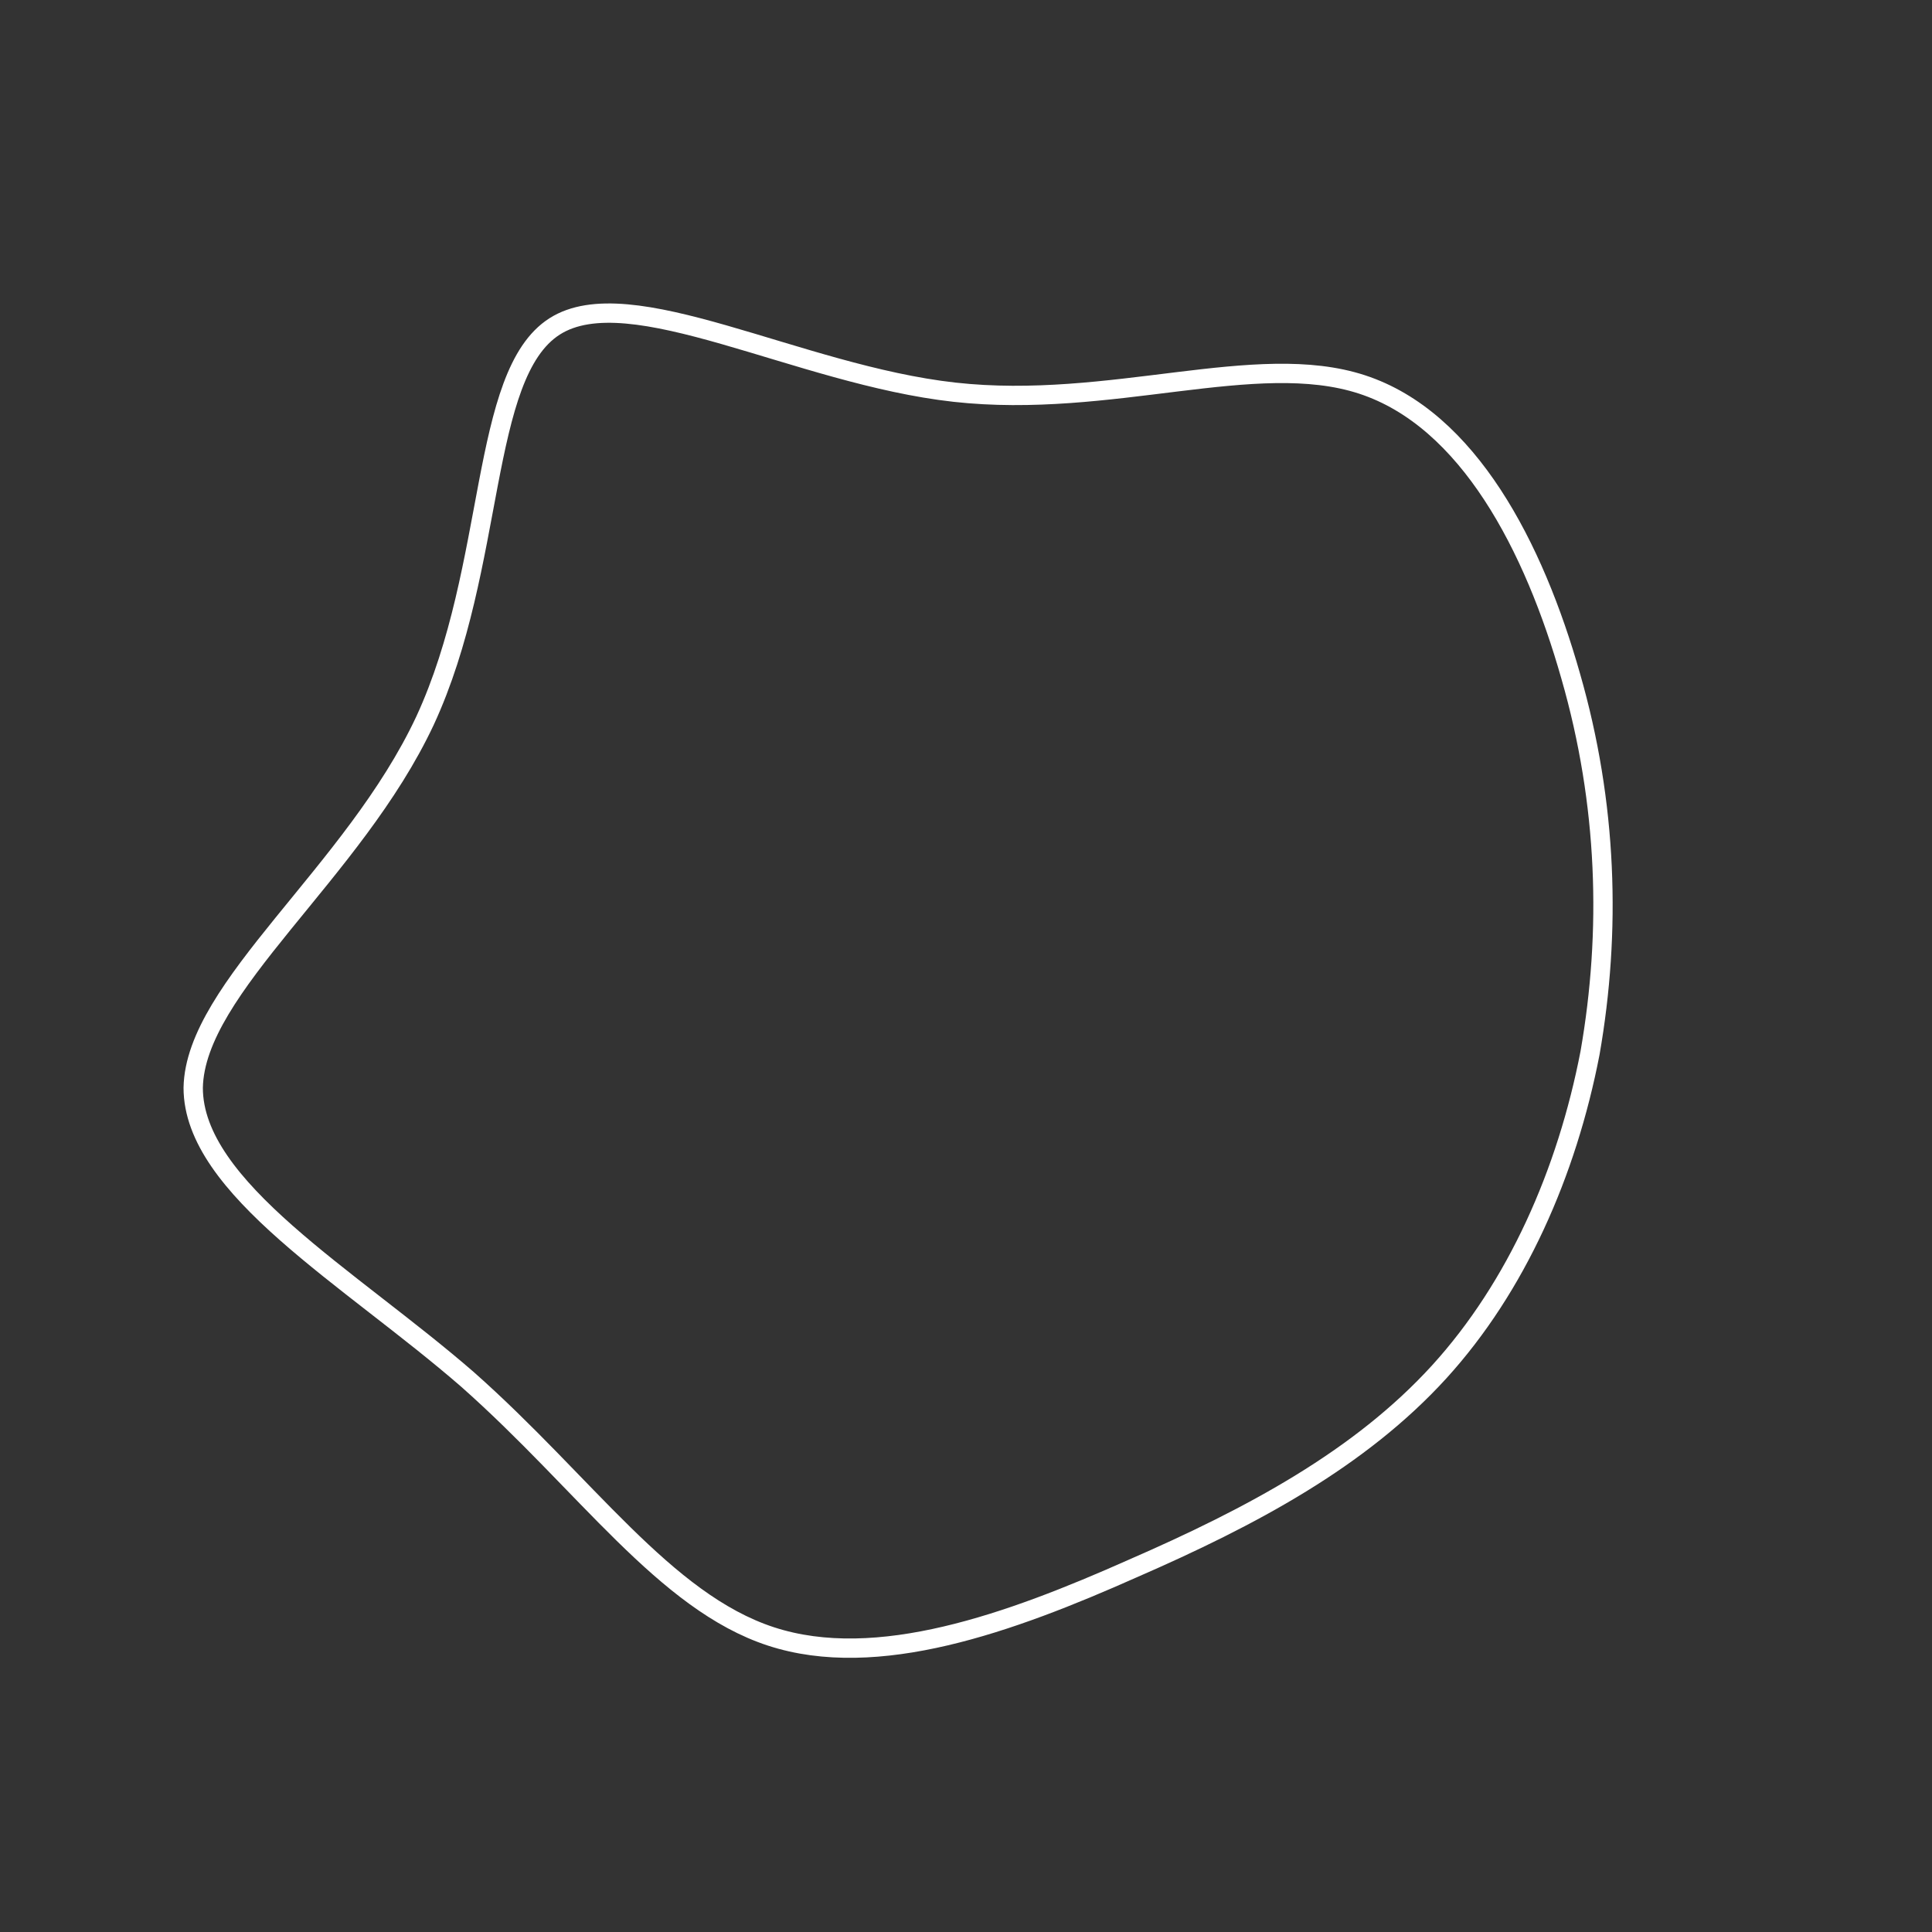 <!--?xml version="1.0" standalone="no"?-->
              <svg id="sw-js-blob-svg" viewBox="0 0 100 100" xmlns="http://www.w3.org/2000/svg" version="1.1">
                    <rect x="0" y="0" width="100" height="100" fill="#333333" stroke="none"/>
                    <defs> 
                        <linearGradient id="sw-gradient" x1="0" x2="1" y1="1" y2="0">
                            <stop id="stop1" stop-color="rgba(255, 255, 255, 1)" offset="0%"></stop>
                            <stop id="stop2" stop-color="rgba(255, 255, 255, 1)" offset="100%"></stop>
                        </linearGradient>
                    </defs>
                <path fill="none" d="M20.5,-30.1C26,-28.3,29.4,-21.7,31.3,-15C33.2,-8.4,33.4,-1.8,32.3,4.5C31.1,10.7,28.5,16.6,24.5,21C20.4,25.5,14.8,28.5,8.6,31.2C2.3,34,-4.6,36.5,-10.1,34.7C-15.6,32.9,-19.7,26.8,-25.8,21.4C-31.9,16.1,-40,11.5,-40,6.3C-39.9,1.1,-31.7,-4.8,-28,-12.7C-24.3,-20.7,-25.2,-30.6,-21.3,-33.1C-17.4,-35.6,-8.7,-30.6,-0.6,-29.7C7.5,-28.8,15,-31.9,20.5,-30.1Z" width="100%" height="100%" transform="translate(50 50)" stroke-width="1" style="transition: all 0.3s ease 0s;" stroke="url(#sw-gradient)"></path>
              </svg>